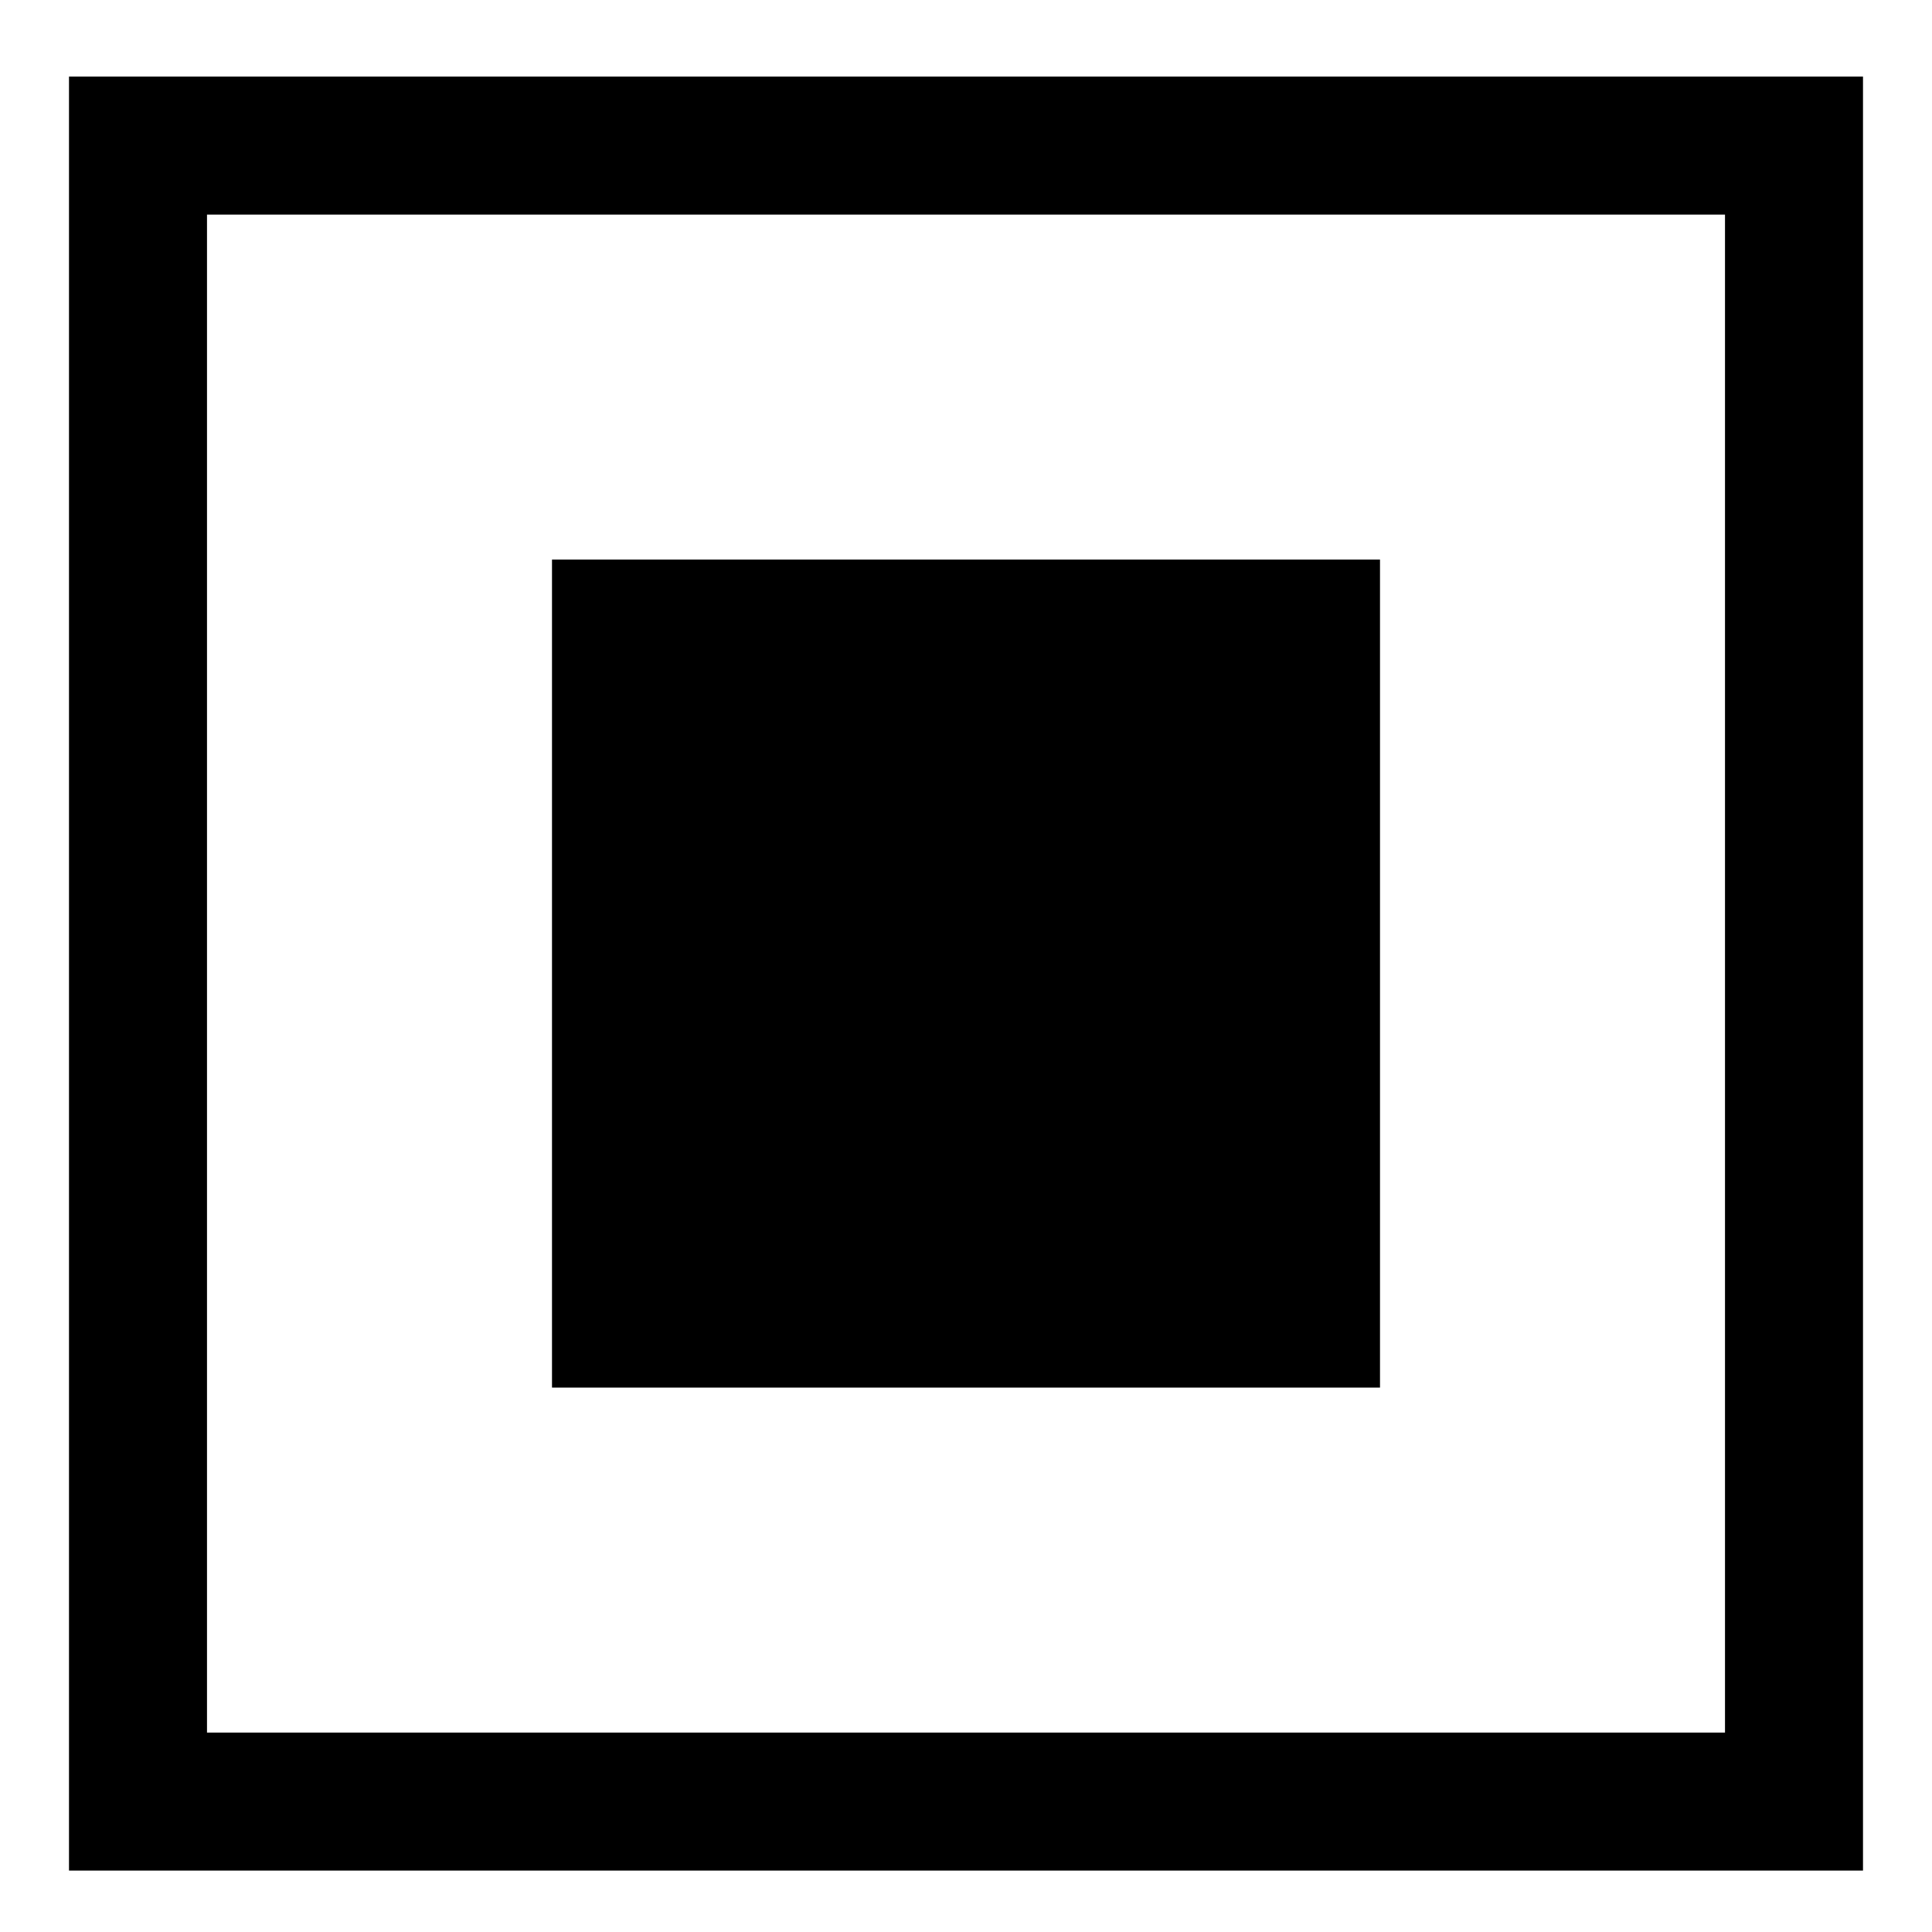 <svg width="14" height="14" viewBox="0 0 14 14" fill="none" xmlns="http://www.w3.org/2000/svg">
<rect x="1" y="1.055" width="12" height="12" stroke="black"/>
<rect x="4" y="4.055" width="6" height="6" fill="black"/>
</svg>
